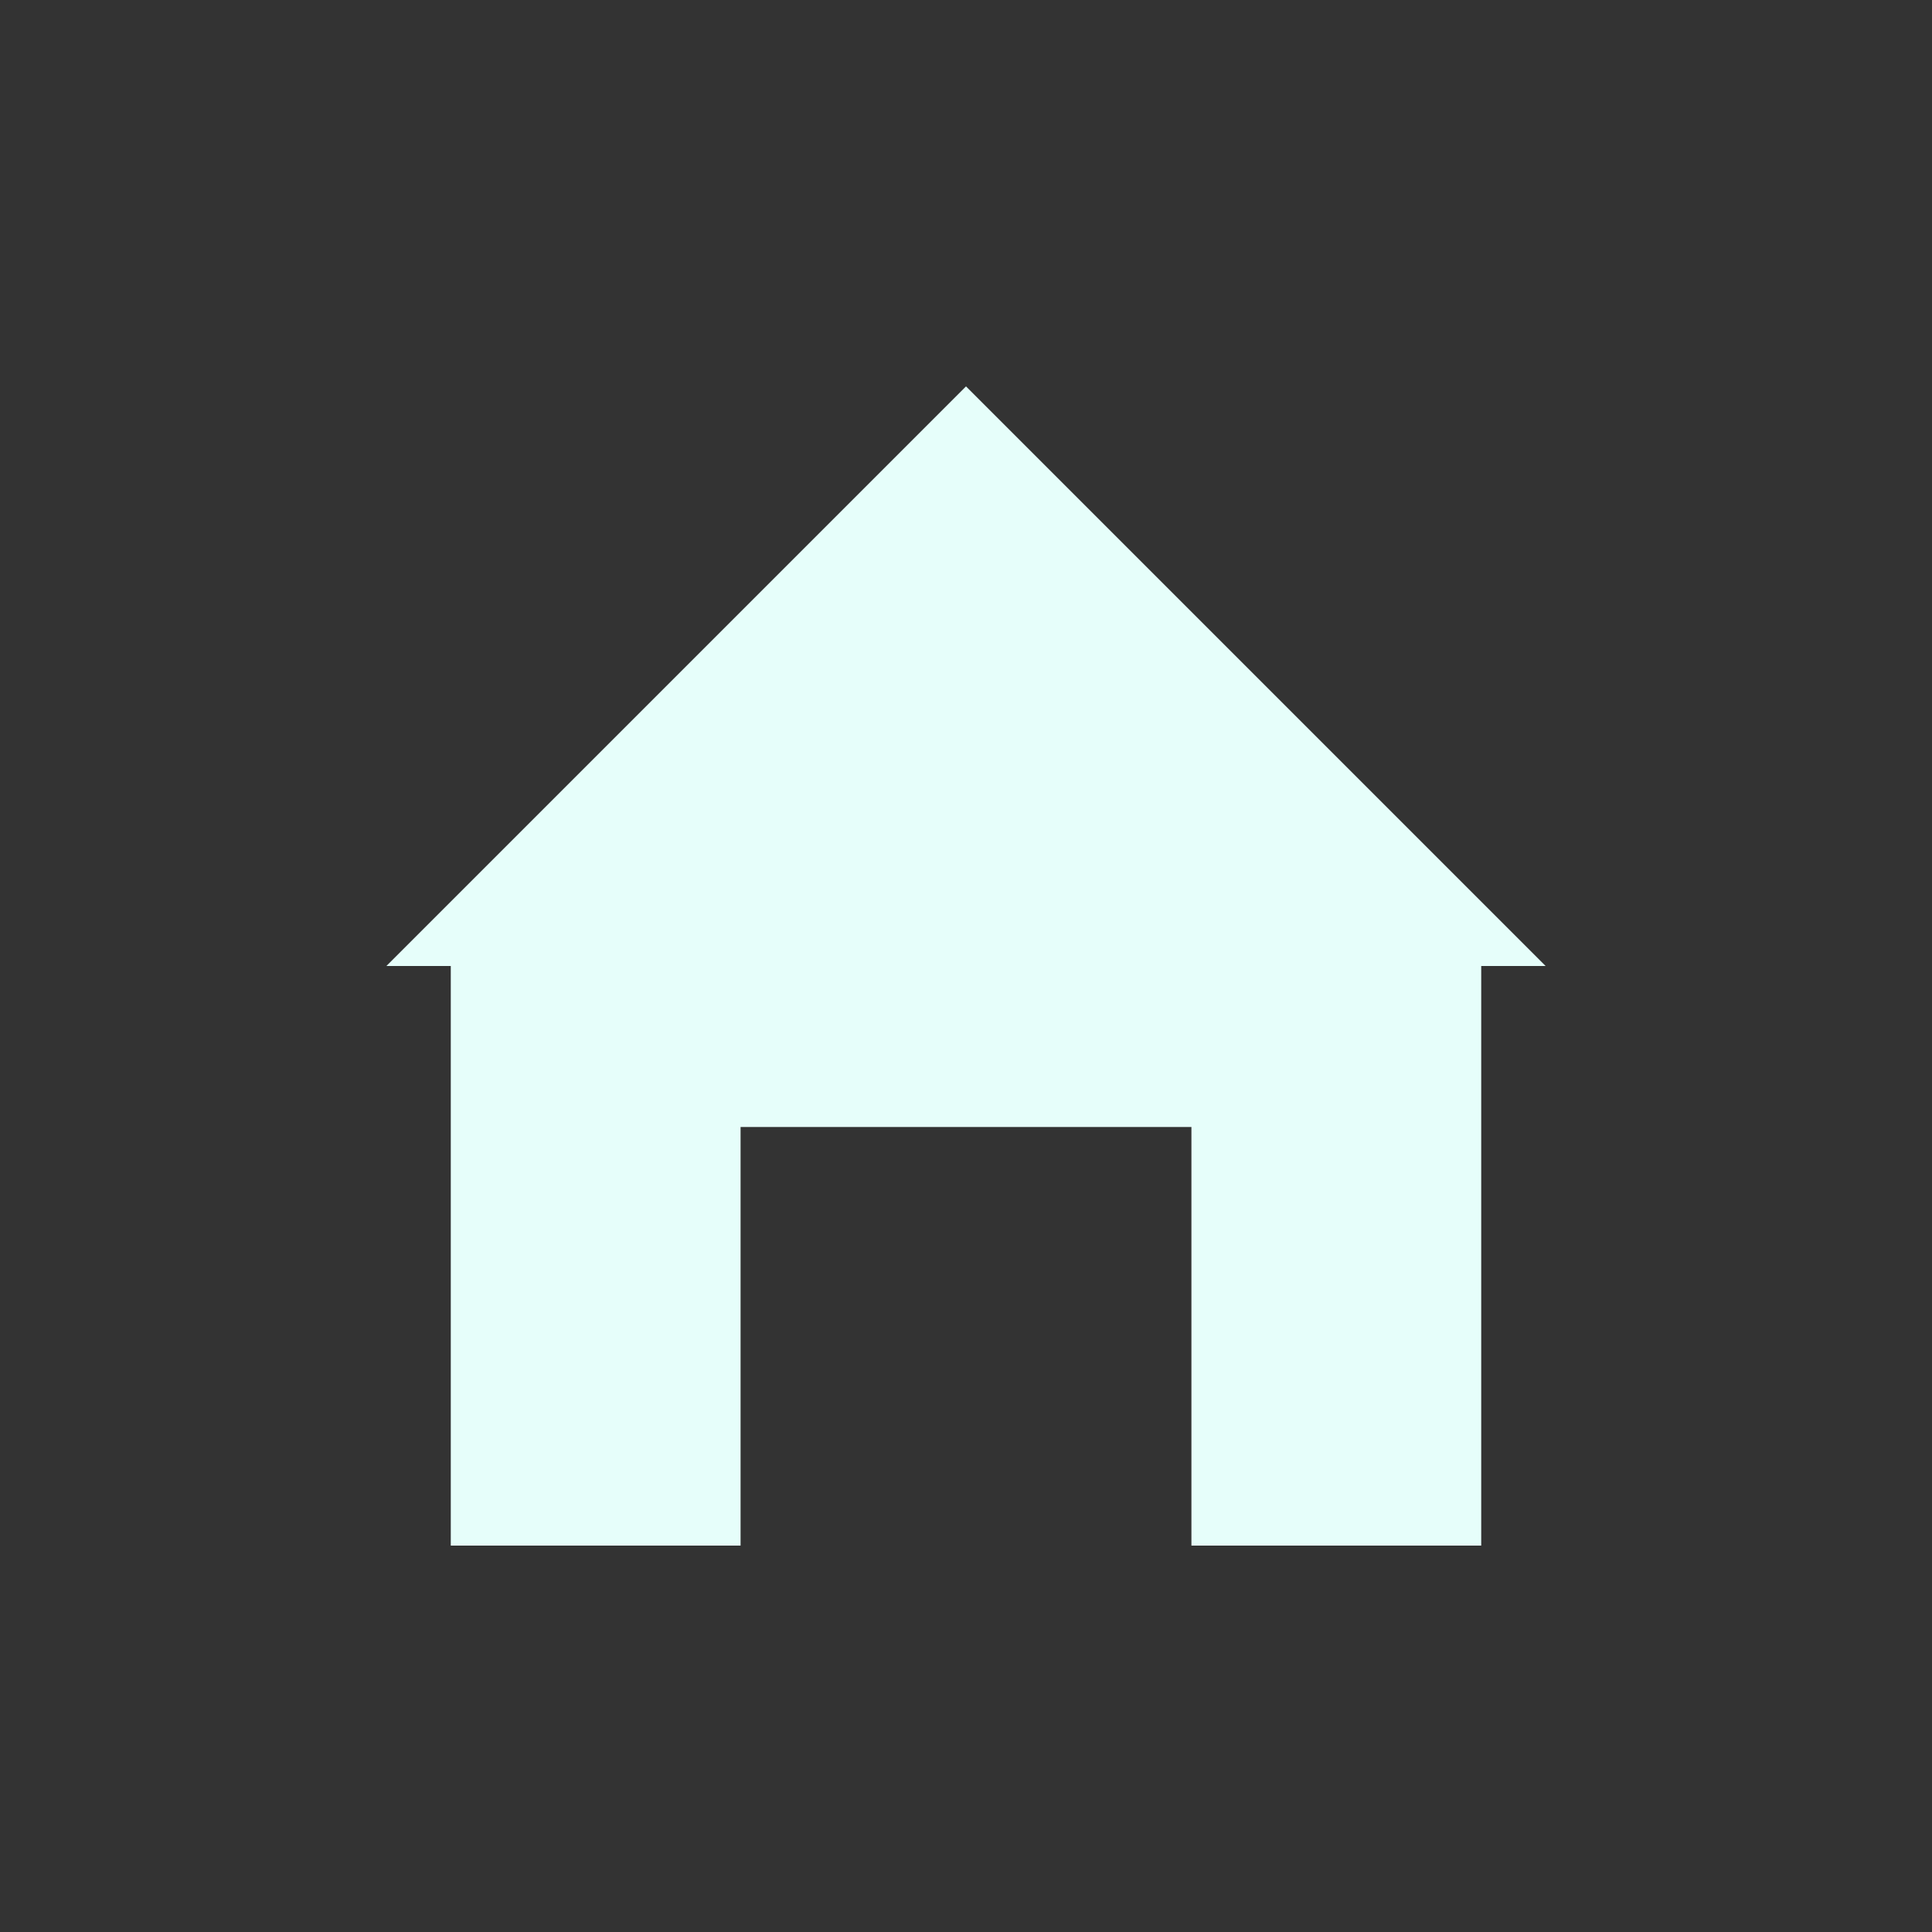 <?xml version="1.0" encoding="utf-8"?>
<svg width="25px" height="25px" viewBox="0 0 25 25" version="1.1" xmlns:xlink="http://www.w3.org/1999/xlink" xmlns="http://www.w3.org/2000/svg">
  <rect x="0" y="0" width="25" height="25" fill="#333333" stroke="none"/>
  <defs>
    <rect width="25" height="25" id="artboard_1" />
    <clipPath id="clip_1">
      <use xlink:href="#artboard_1" clip-rule="evenodd" />
    </clipPath>
  </defs>
  <g id="Artboard" clip-path="url(#clip_1)">
    <use xlink:href="#artboard_1" stroke="none" fill="#FFFFFF" fill-opacity="0" />
    <path d="M5 12.5L12.5 5L20 12.5L19.167 12.5L19.167 20L15.417 20L15.417 14.583L9.583 14.583L9.583 12.5L15.417 12.5L15.417 12.5L9.583 12.5L9.583 20L5.833 20L5.833 12.5L5 12.5Z" id="Rectangle-Union" fill="#E6FEFA" fill-rule="evenodd" stroke="none" />
  </g>
</svg>